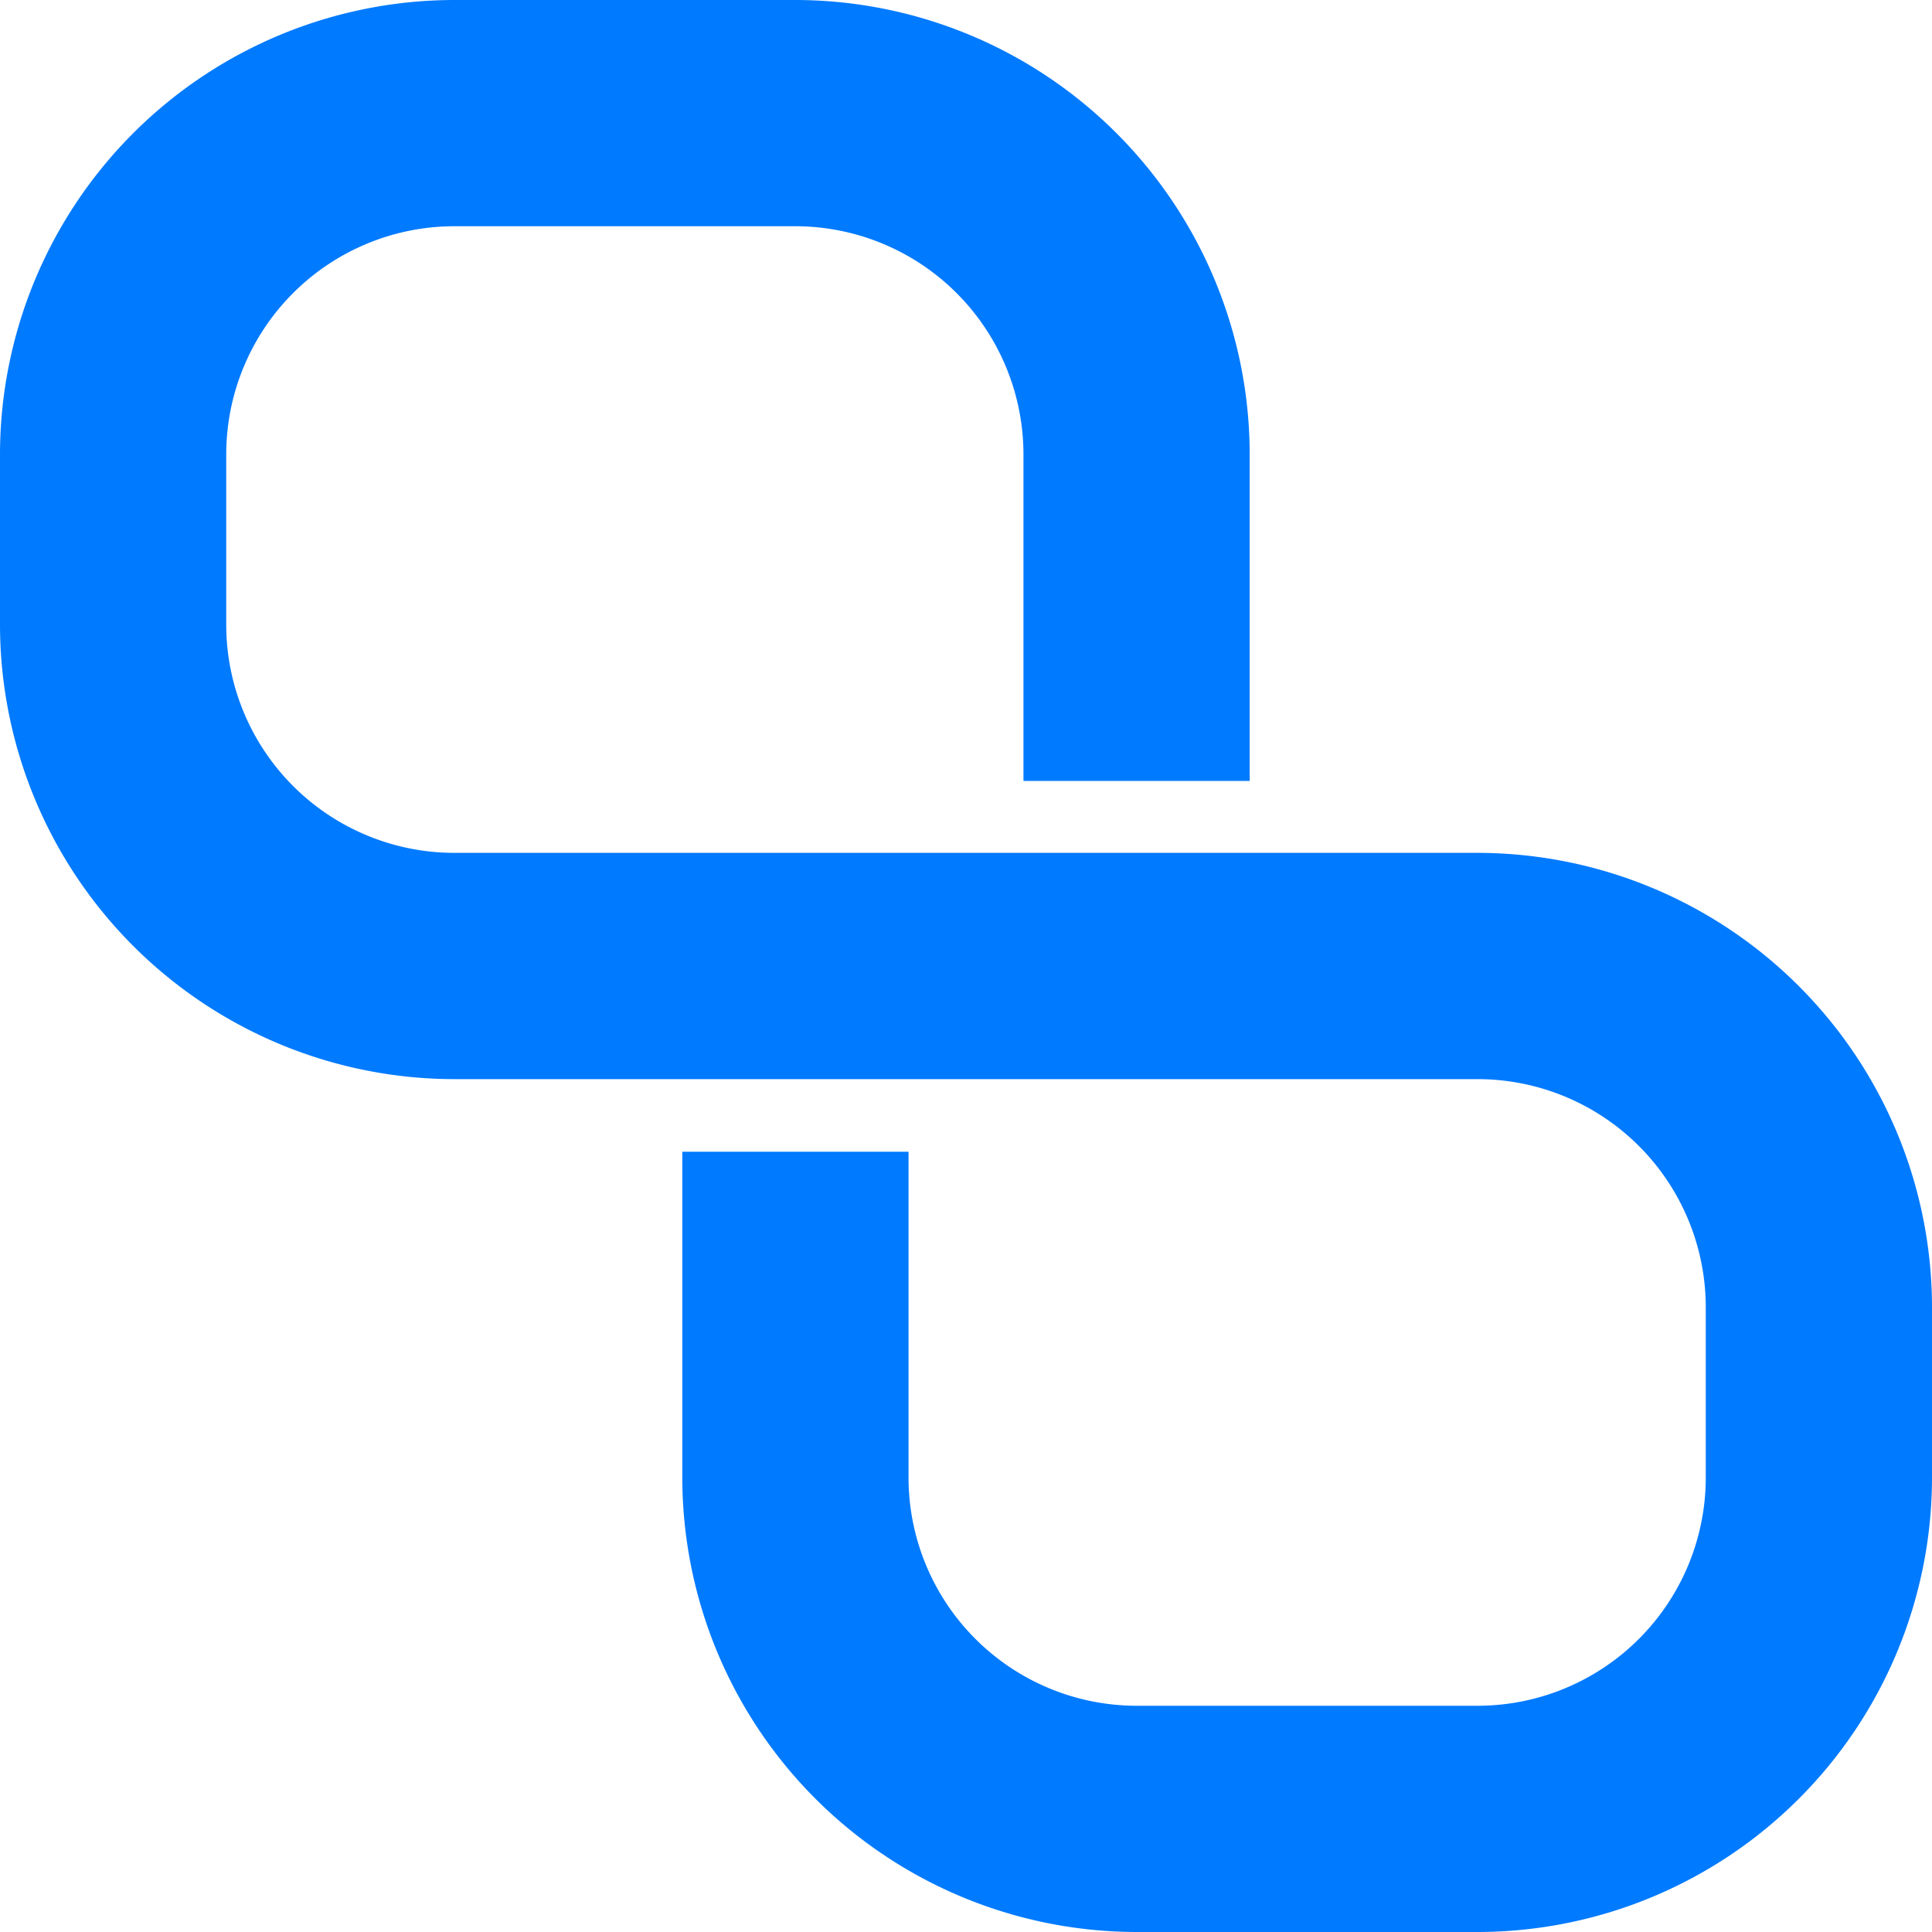 <svg xmlns="http://www.w3.org/2000/svg" viewBox="0 0 512 512">
    <path fill="rgb(0,122,255)" d="M391.614,512H301.205A120.522,120.522,0,0,1,180.819,391.614v-86.4h59.953v86.4a60.5,60.5,0,0,0,60.433,60.433h90.409a60.5,60.5,0,0,0,60.433-60.433v-45.2a60.5,60.5,0,0,0-60.433-60.433H120.386A120.523,120.523,0,0,1,0,165.59v-45.2A120.522,120.522,0,0,1,120.386,0H210.8A120.522,120.522,0,0,1,331.181,120.386v86.572H271.228V120.386A60.5,60.5,0,0,0,210.8,59.953H120.386a60.5,60.5,0,0,0-60.433,60.433v45.2a60.5,60.5,0,0,0,60.433,60.433H391.614A120.523,120.523,0,0,1,512,346.41v45.2A120.522,120.522,0,0,1,391.614,512Z"/>
</svg>
